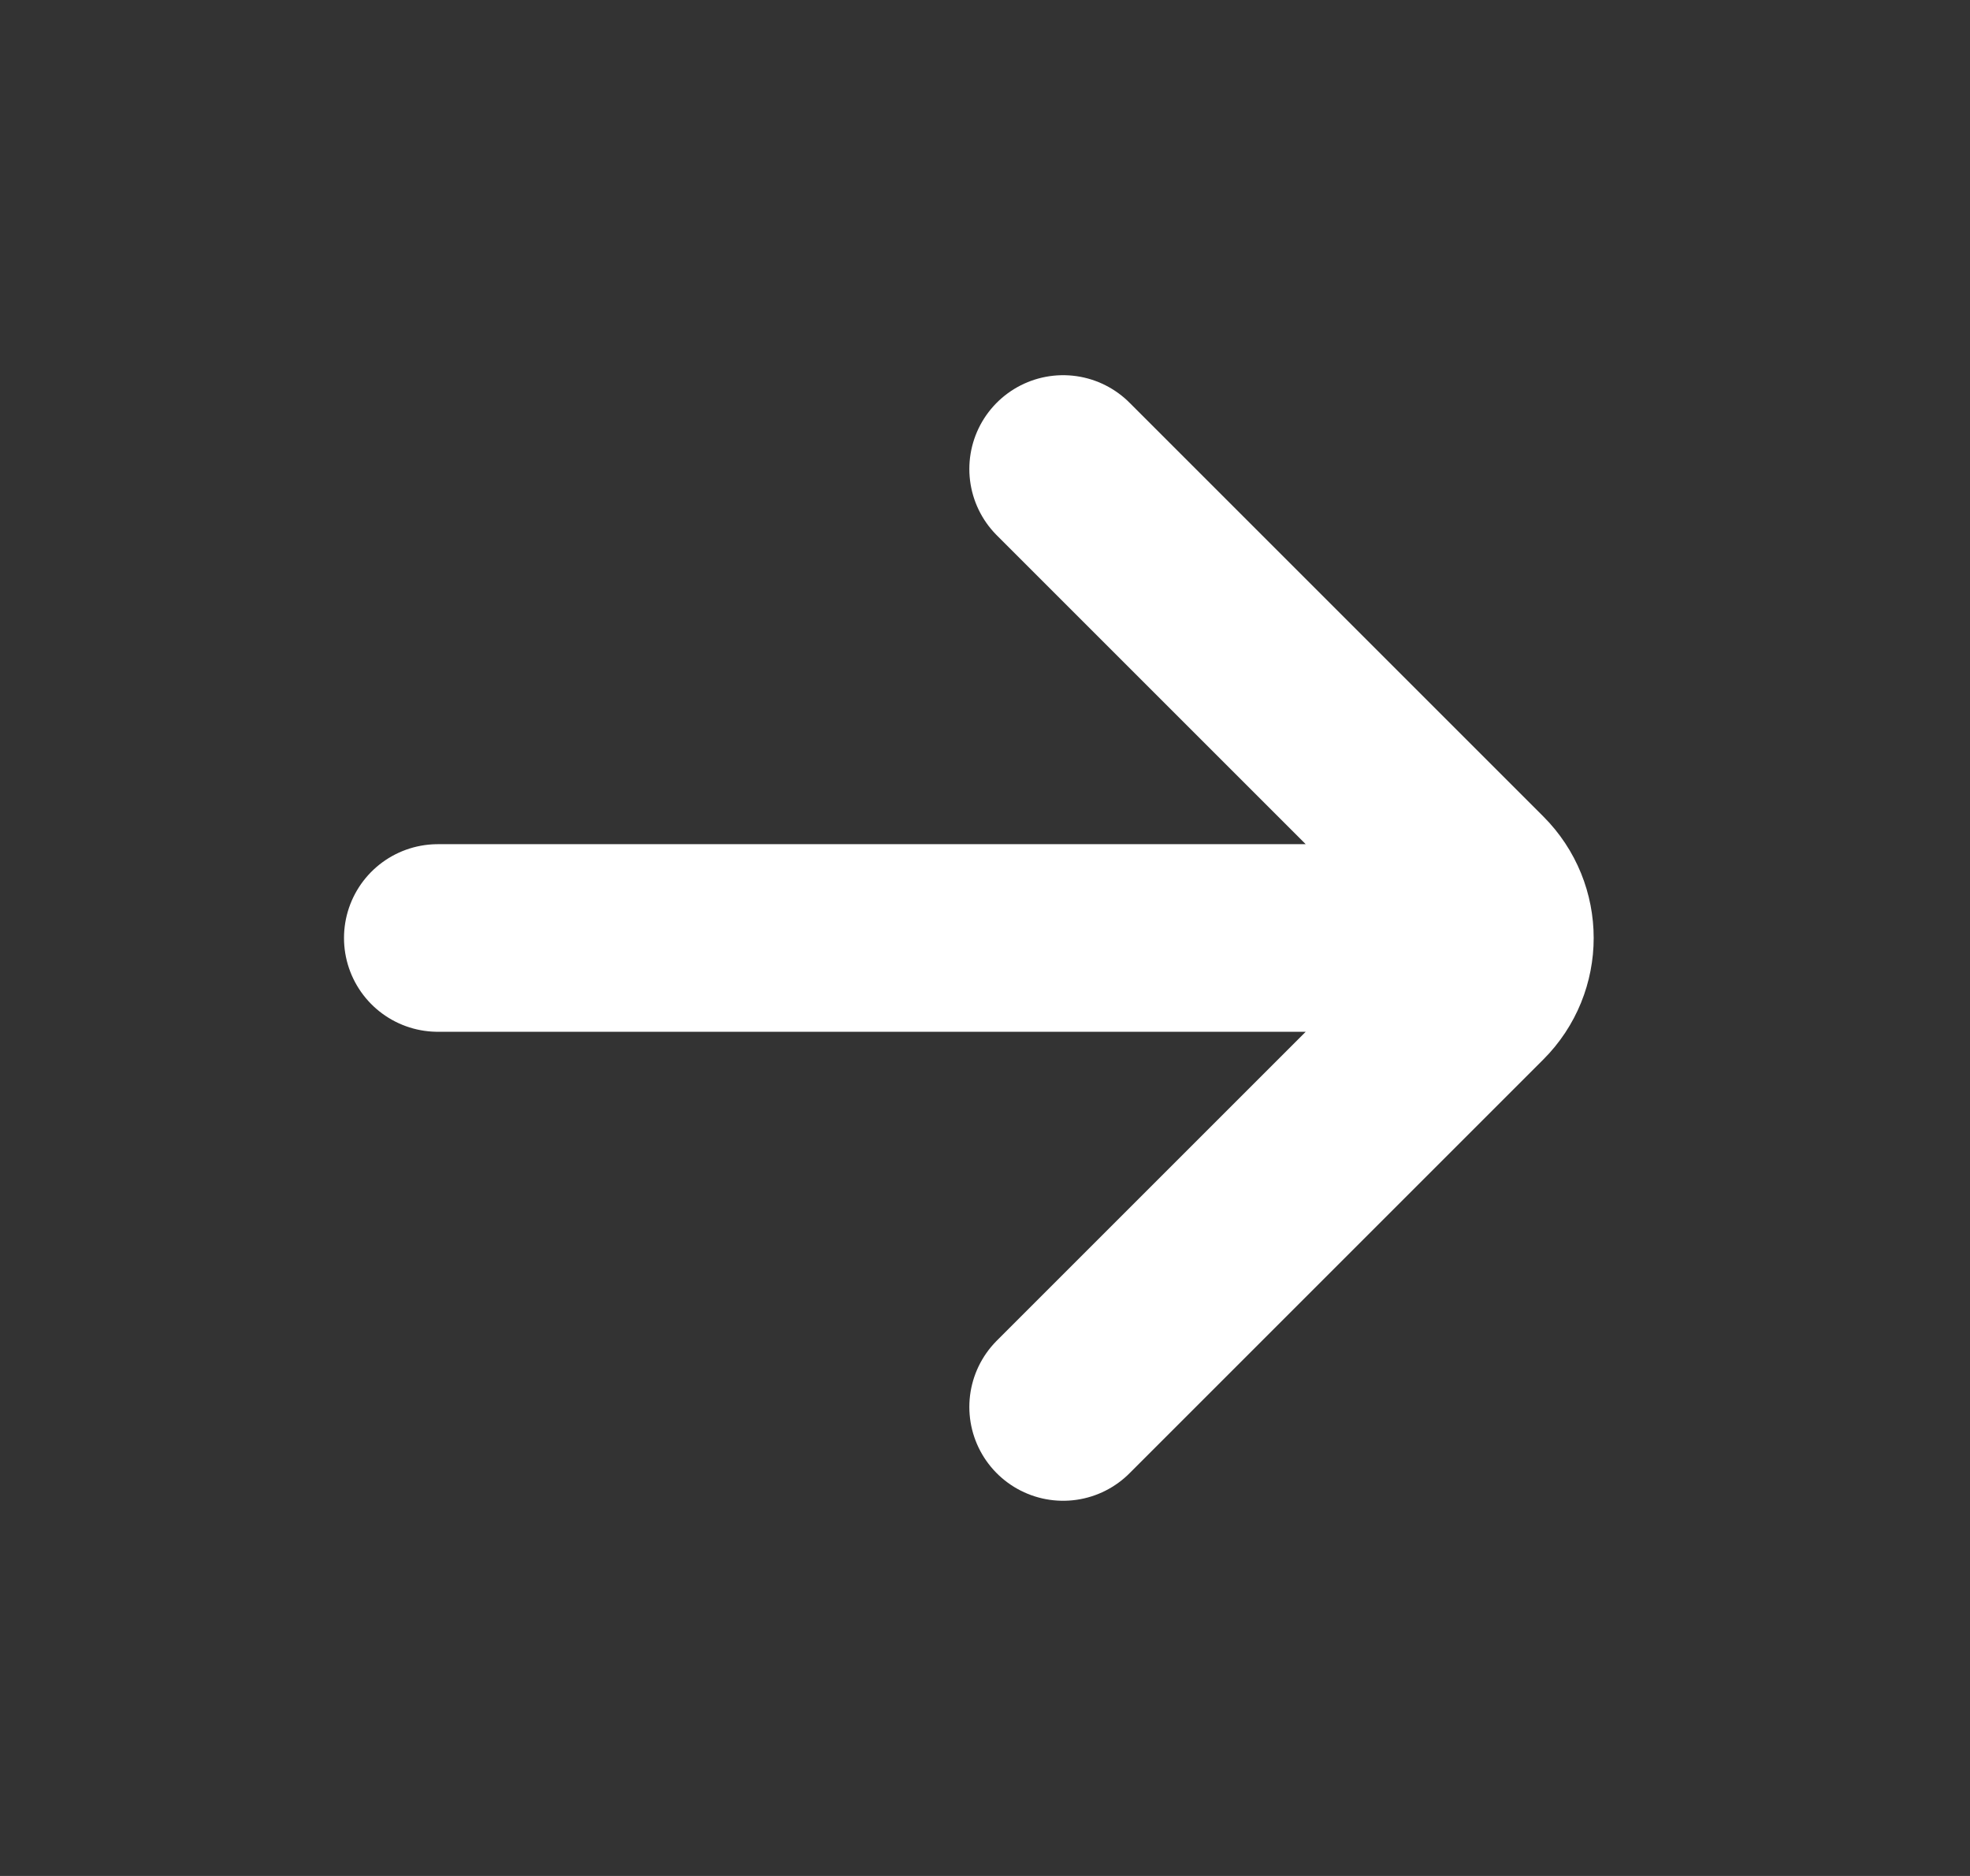 <svg width="21" height="20" viewBox="0 0 21 20" fill="none" xmlns="http://www.w3.org/2000/svg">
<rect x="0" y="0" width="21" height="20" fill="#333333" stroke="none"/>
<path d="M4.667 10H15.5M11.333 5L15.744 9.411C16.07 9.736 16.07 10.264 15.744 10.589L11.333 15" stroke="white" stroke-width="2" stroke-linecap="round"/>
</svg>
